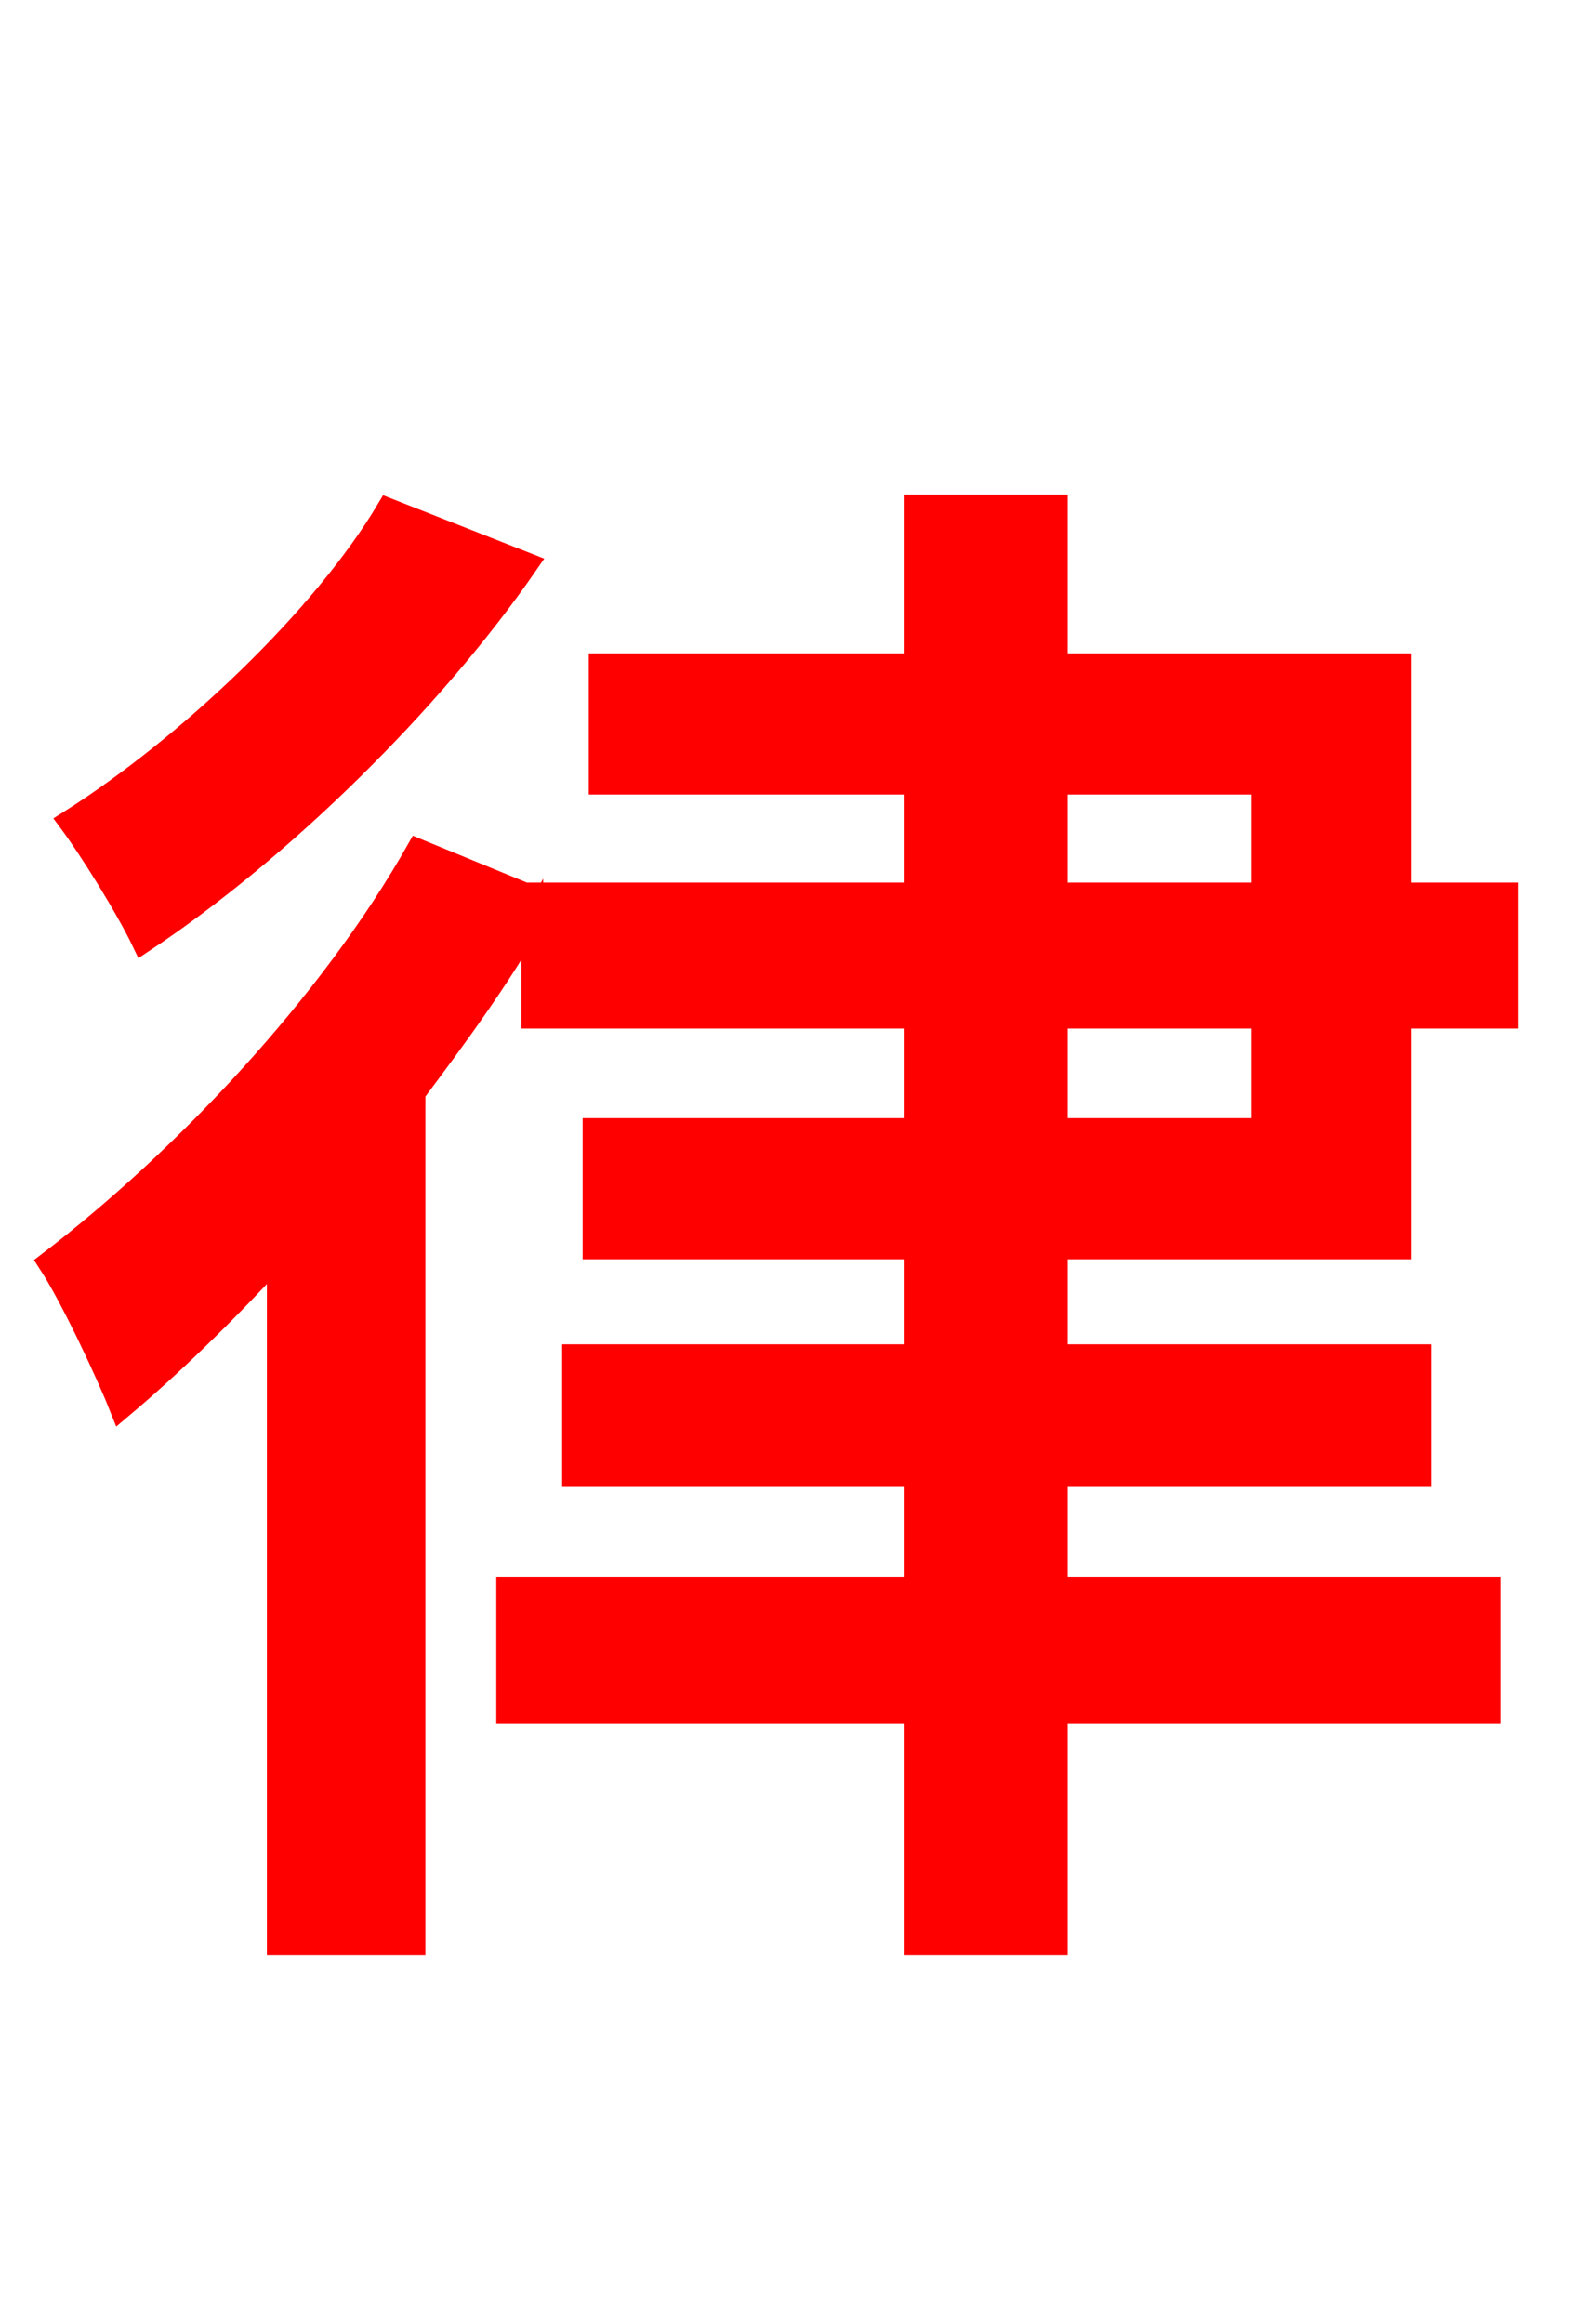 <svg xmlns="http://www.w3.org/2000/svg" xmlns:xlink="http://www.w3.org/1999/xlink" width="72" height="106.56"><path fill="red" stroke="red" d="M17.78 23.33C14.83 28.30 8.64 34.20 3.17 37.66C4.18 39.02 5.83 41.69 6.55 43.20C12.96 38.95 19.87 32.11 24.19 25.85ZM48.46 46.66L57.89 46.66L57.89 51.77L48.46 51.77ZM48.46 35.93L57.89 35.93L57.89 40.97L48.46 40.97ZM64.22 57.24L64.22 46.66L69.12 46.66L69.12 40.97L64.22 40.97L64.22 30.46L48.46 30.46L48.46 23.18L41.98 23.18L41.98 30.46L27.50 30.46L27.50 35.93L41.98 35.93L41.98 40.97L24.41 40.97L24.41 41.11L19.15 38.95C15.12 46.08 8.35 53.21 2.23 57.89C3.31 59.54 4.97 63.14 5.54 64.58C7.85 62.64 10.37 60.19 12.74 57.60L12.74 89.14L19.01 89.14L19.01 50.11C20.95 47.52 22.90 44.86 24.41 42.19L24.41 46.66L41.98 46.66L41.98 51.77L27.22 51.77L27.22 57.24L41.98 57.24L41.98 62.14L26.28 62.14L26.28 67.68L41.98 67.68L41.98 72.79L23.26 72.79L23.26 78.55L41.98 78.55L41.98 89.14L48.46 89.14L48.46 78.55L68.33 78.55L68.33 72.79L48.46 72.79L48.46 67.68L65.16 67.68L65.16 62.14L48.46 62.14L48.46 57.24Z"/></svg>
